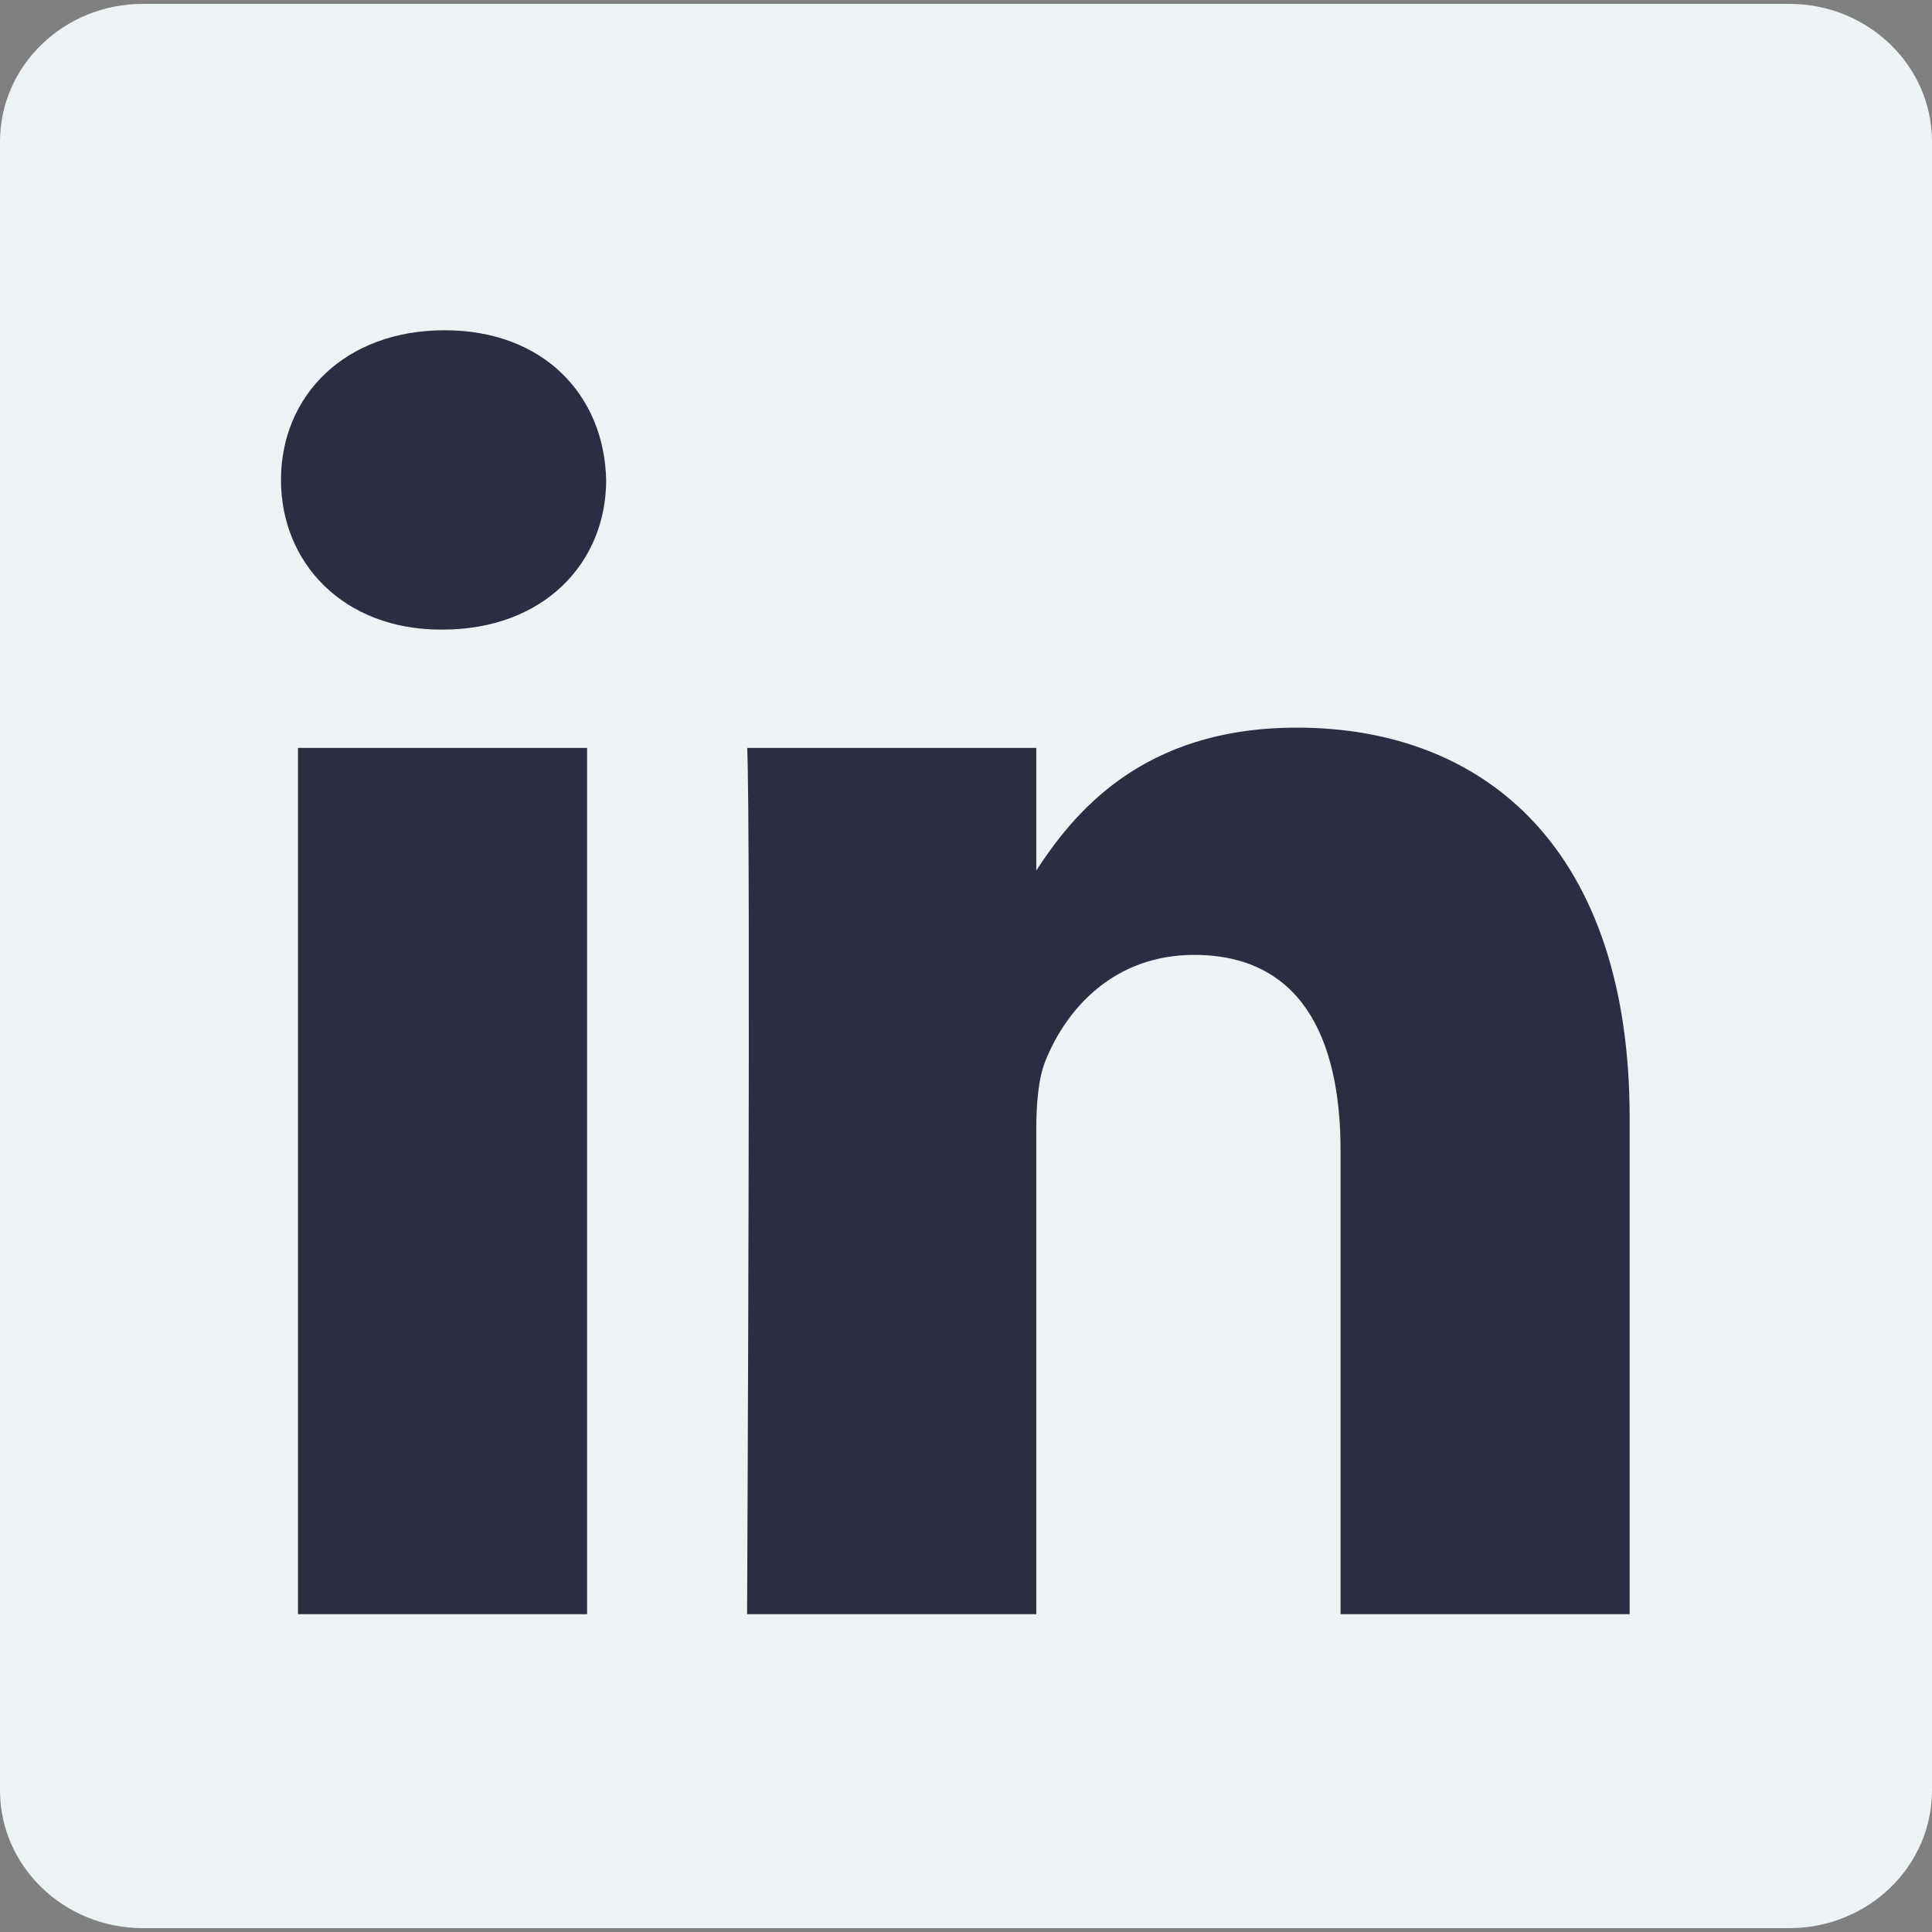 <svg width="16" height="16" viewBox="0 0 16 16" fill="none" xmlns="http://www.w3.org/2000/svg">
<rect x="0" y="0" width="16" height="16" fill="#808080" stroke="none"/>
<g clip-path="url(#clip0_85_26)">
<path d="M0 1.174C0 0.543 0.53 0.032 1.183 0.032H14.818C15.471 0.032 16 0.543 16 1.174V14.827C16 15.457 15.471 15.968 14.818 15.968H1.183C0.53 15.968 0 15.457 0 14.827V1.173V1.174Z" fill="#EDF2F4"/>
<path d="M4.862 13.368V6.194H2.468V13.368H4.862H4.862ZM3.666 5.214C4.5 5.214 5.02 4.664 5.02 3.975C5.004 3.271 4.5 2.735 3.682 2.735C2.862 2.735 2.327 3.271 2.327 3.975C2.327 4.663 2.846 5.214 3.65 5.214H3.665L3.666 5.214ZM6.188 13.368H8.582V9.362C8.582 9.148 8.597 8.933 8.66 8.78C8.833 8.352 9.227 7.908 9.889 7.908C10.755 7.908 11.102 8.566 11.102 9.531V13.368H13.496V9.255C13.496 7.051 12.315 6.026 10.74 6.026C9.448 6.026 8.881 6.745 8.566 7.234H8.582V6.194H6.188C6.219 6.867 6.187 13.368 6.187 13.368L6.188 13.368Z" fill="#2B2D42"/>
</g>
<defs>
<clipPath id="clip0_85_26">
<rect width="16" height="16" fill="white"/>
</clipPath>
</defs>
</svg>
